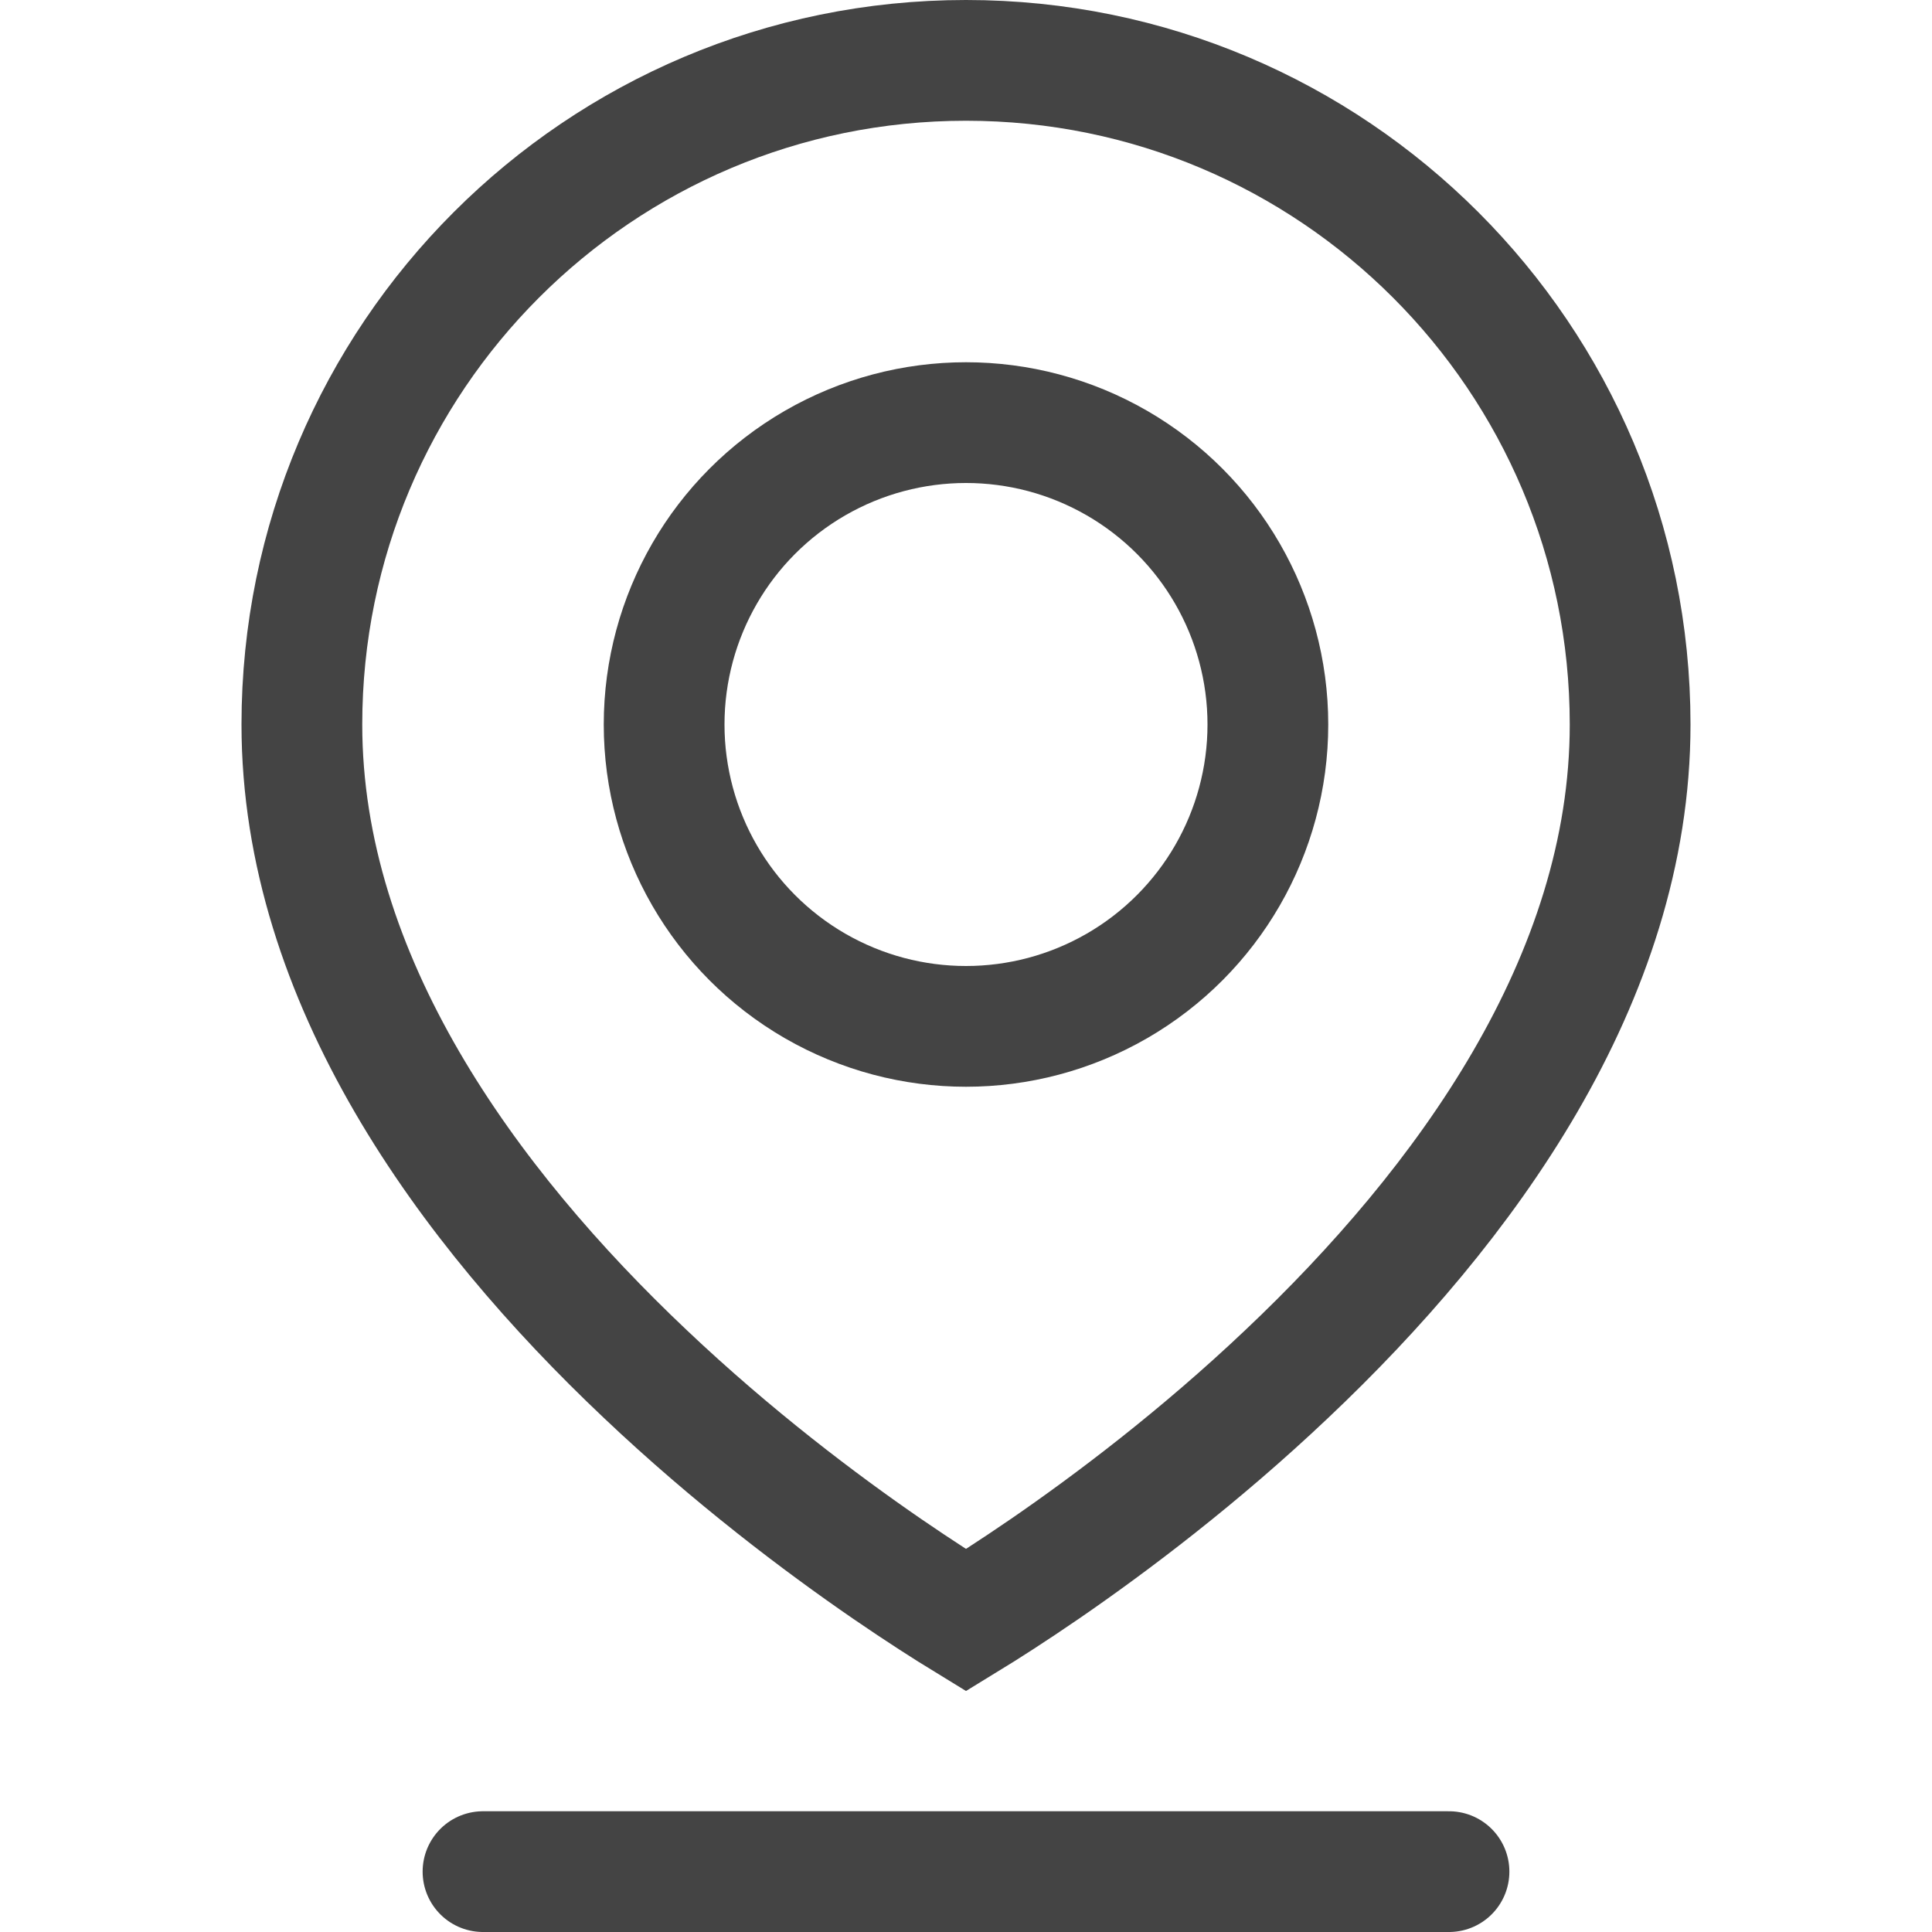 <svg width="16" height="16" viewBox="0 0 16 16" fill="none" xmlns="http://www.w3.org/2000/svg">
<path d="M13.5 6C13.5 8.111 12.128 9.987 10.656 11.379C9.93 12.067 9.202 12.615 8.654 12.992C8.383 13.178 8.157 13.322 8 13.418C7.843 13.322 7.617 13.178 7.346 12.992C6.798 12.615 6.07 12.067 5.344 11.379C3.872 9.987 2.5 8.111 2.5 6C2.5 2.962 4.962 0.5 8 0.5C11.038 0.5 13.5 2.962 13.5 6Z" stroke="#444444"/>
<circle cx="8" cy="6" r="2.5" stroke="#444444"/>
<path d="M4 15.5H12" stroke="#444444" stroke-linecap="round"/>
</svg>
